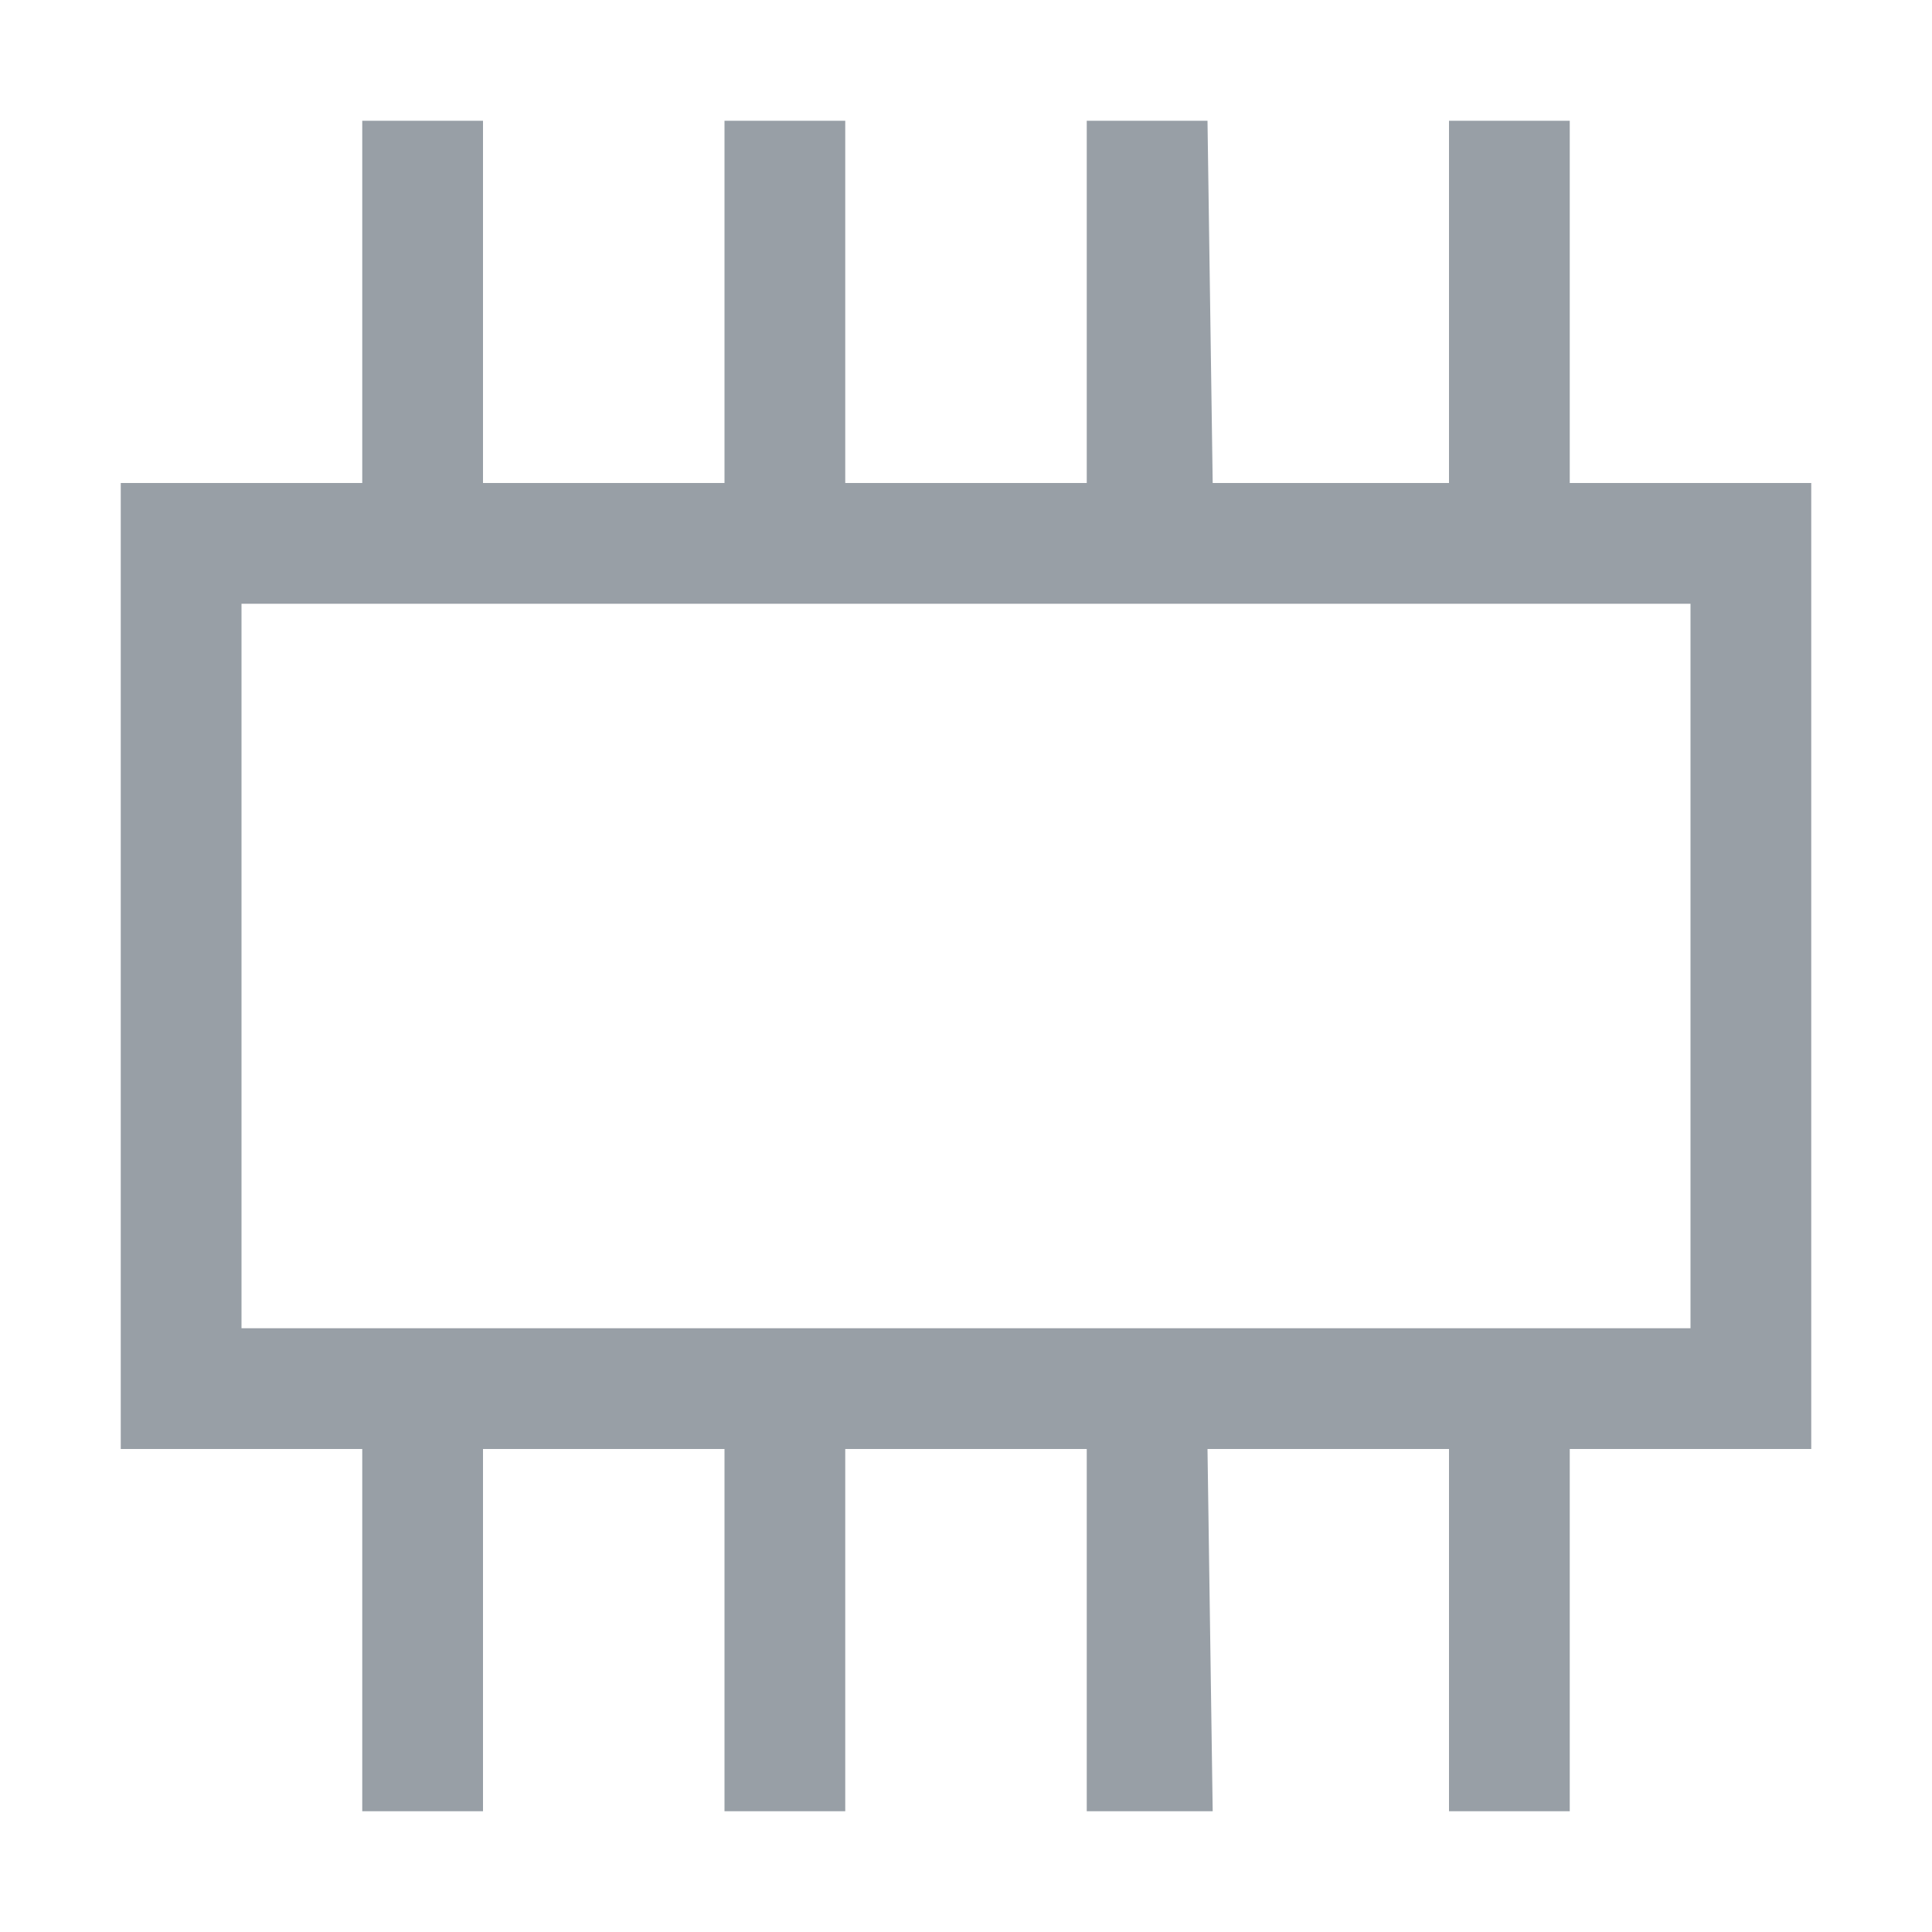 <?xml version="1.0" encoding="UTF-8" standalone="no"?>
<!-- Created with Inkscape (http://www.inkscape.org/) -->

<svg
   width="16"
   height="16"
   viewBox="0 0 16 16"
   version="1.1"
   id="SVGRoot"
   xmlns="http://www.w3.org/2000/svg"
   xmlns:svg="http://www.w3.org/2000/svg">
  <defs
     id="defs5756" />
  <g
     id="layer1">
    <path
       d="M 15,12 V 4 H 13 V 1 H 12 V 4 H 10.043 L 10,1 h -1 V 4 h -2 V 1 h -1 V 4 H 4 V 1 H 3 V 4 H 1 v 8 H 3 v 3 h 1 v -3 h 2 v 3 h 1 v -3 h 2 v 3 H 10.043 L 10,12 H 12 v 3 h 1 V 12 Z M 2,5 h 12 v 6 H 2 Z"
       id="path2"
       style="fill:#989fa6;fill-opacity:1;stroke-width:0.293" />
  </g>
</svg>
